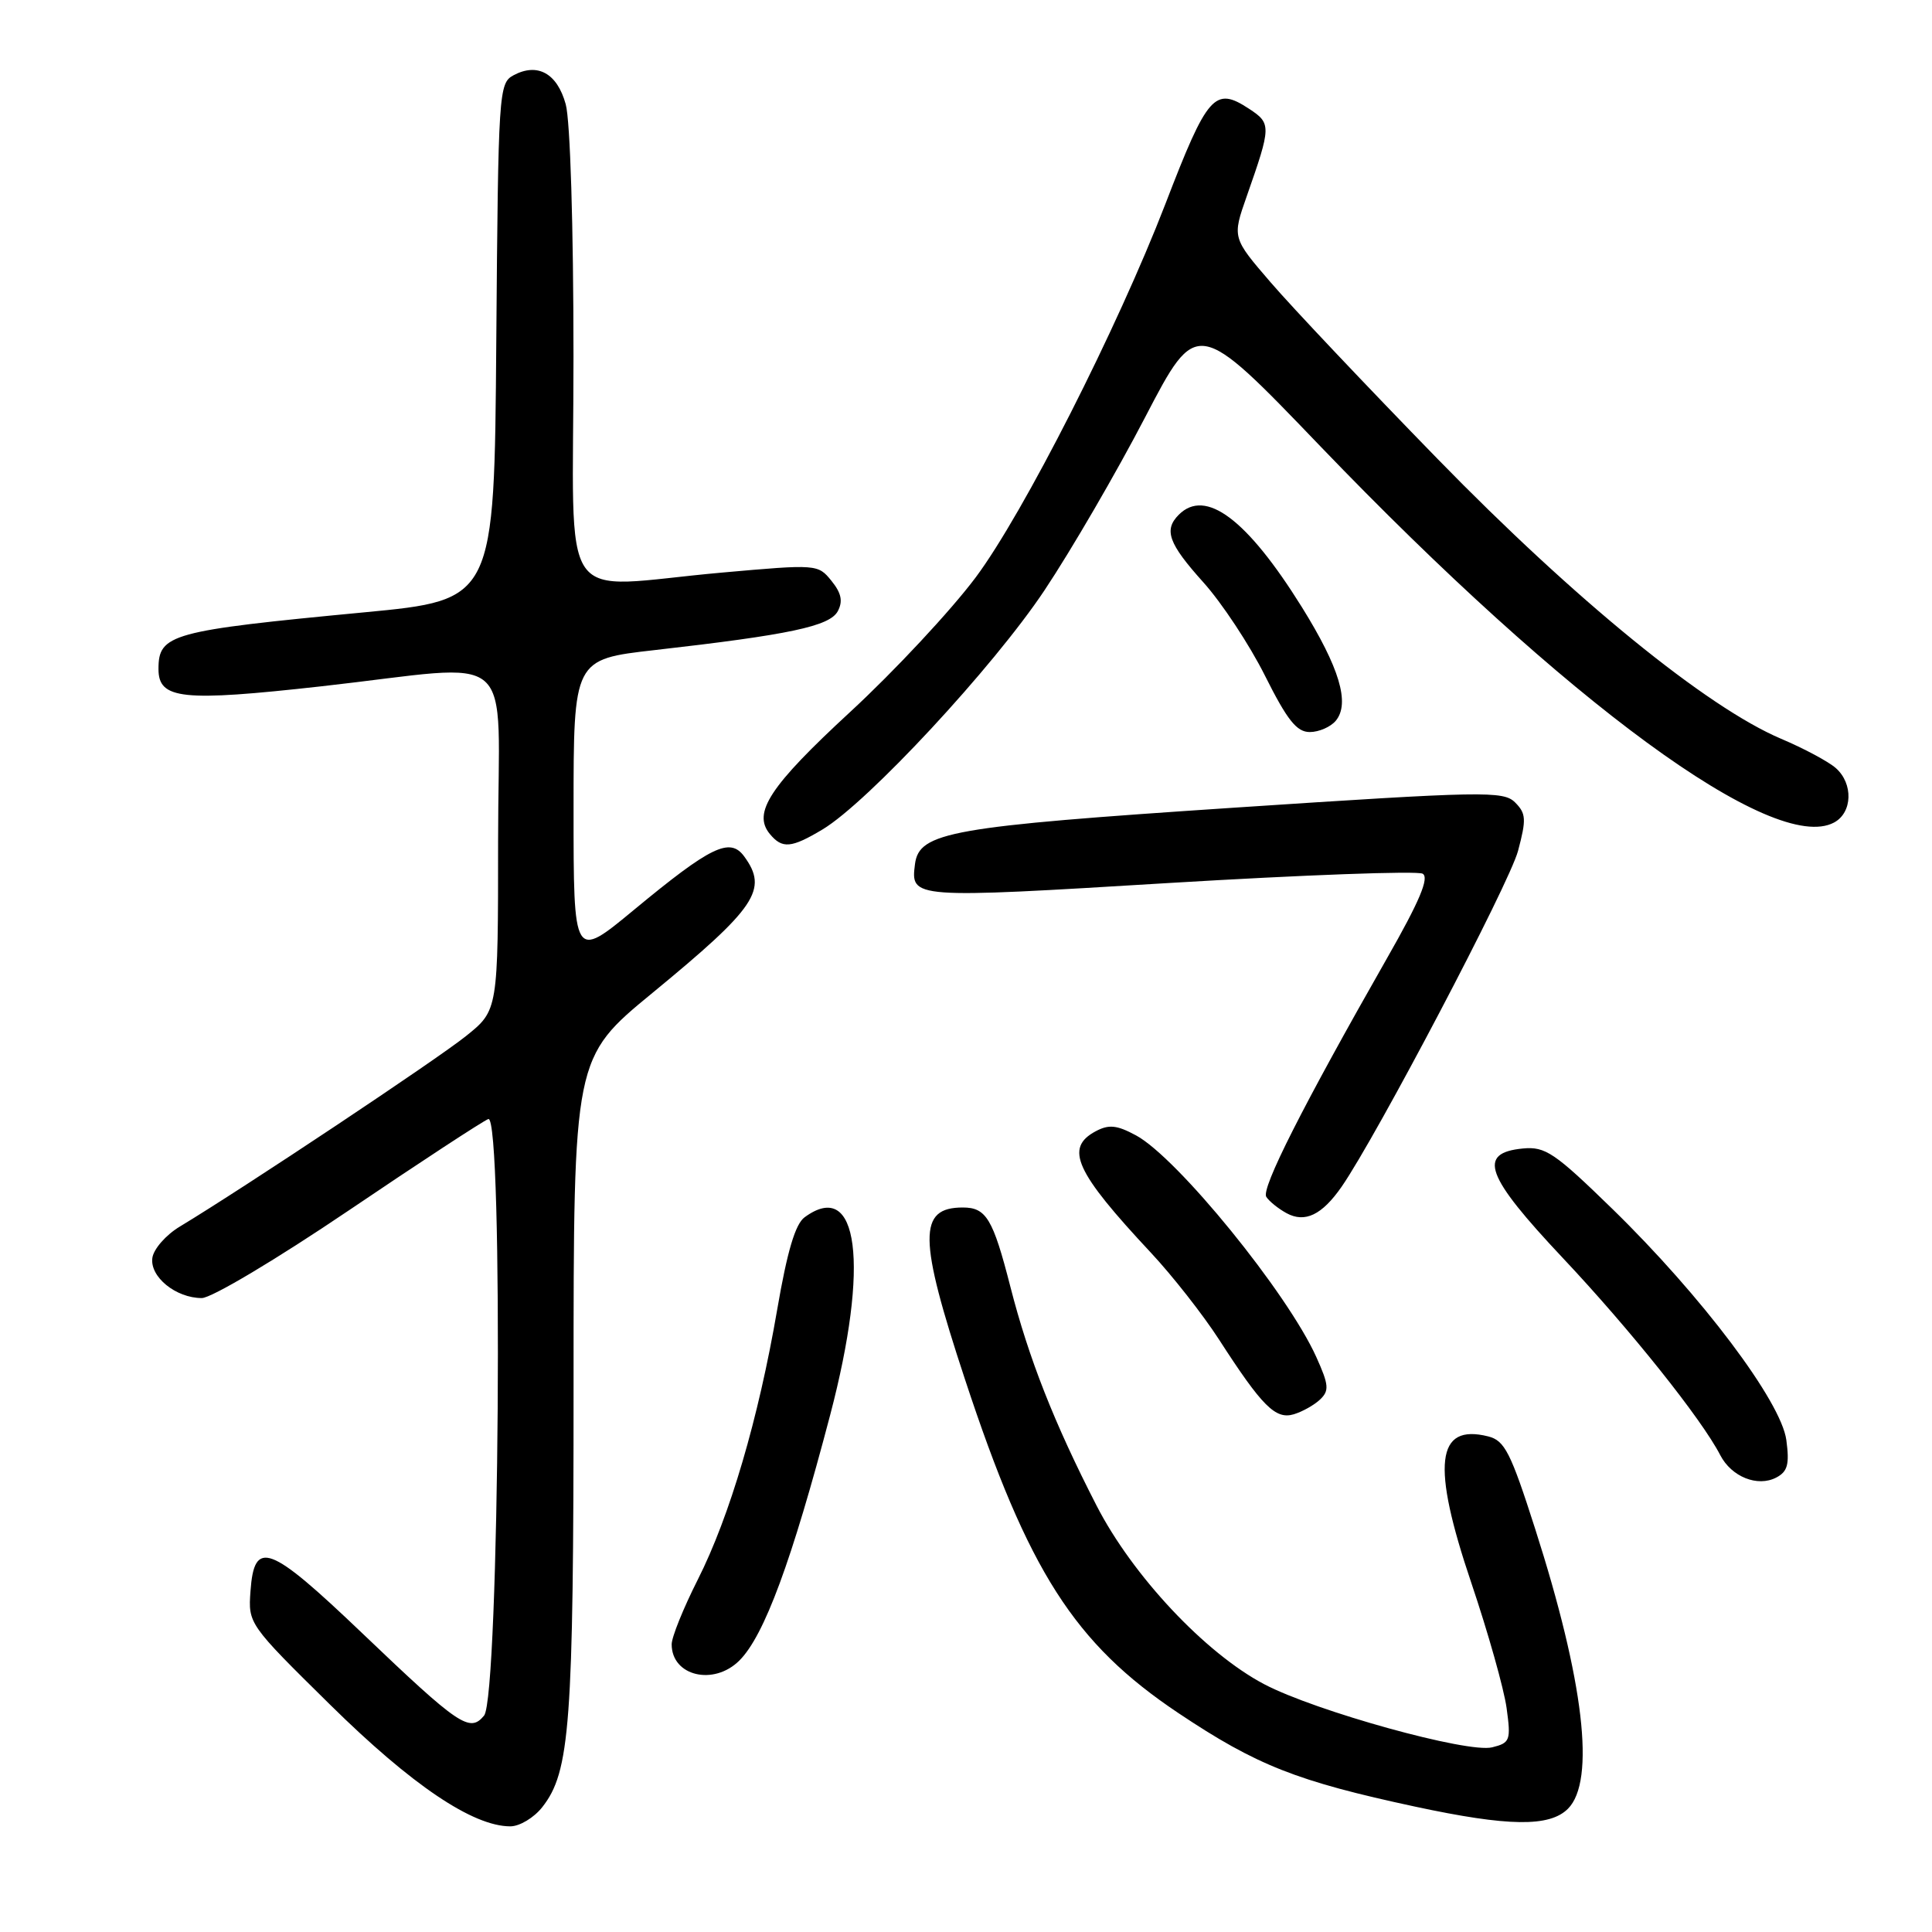 <?xml version="1.0" encoding="UTF-8" standalone="no"?>
<!DOCTYPE svg PUBLIC "-//W3C//DTD SVG 1.1//EN" "http://www.w3.org/Graphics/SVG/1.1/DTD/svg11.dtd" >
<svg xmlns="http://www.w3.org/2000/svg" xmlns:xlink="http://www.w3.org/1999/xlink" version="1.1" viewBox="0 0 256 256">
 <g >
 <path fill="currentColor"
d=" M 71.85 239.46 C 75.54 234.78 76.00 228.53 76.00 183.53 C 76.00 140.16 76.00 140.16 86.46 131.56 C 100.22 120.24 101.82 117.87 98.61 113.48 C 96.72 110.90 94.19 112.13 83.98 120.58 C 76.00 127.18 76.00 127.18 76.00 107.27 C 76.00 87.36 76.00 87.36 86.75 86.14 C 104.62 84.11 109.94 82.98 111.01 80.99 C 111.71 79.67 111.49 78.59 110.17 76.96 C 108.39 74.76 108.24 74.75 95.67 75.87 C 73.46 77.85 76.00 81.55 75.99 47.25 C 75.99 30.01 75.56 15.95 74.96 13.81 C 73.83 9.71 71.23 8.27 68.05 9.97 C 66.09 11.02 66.02 12.08 65.76 45.28 C 65.50 79.50 65.50 79.50 48.24 81.14 C 22.61 83.58 21.00 84.02 21.00 88.65 C 21.00 92.67 24.10 93.00 42.58 90.94 C 69.09 87.98 66.00 85.28 66.00 111.43 C 66.00 133.87 66.00 133.87 61.75 137.28 C 57.94 140.35 32.31 157.41 23.84 162.52 C 22.00 163.62 20.36 165.49 20.19 166.67 C 19.83 169.18 23.30 172.00 26.74 172.00 C 28.02 172.00 36.64 166.86 46.18 160.41 C 55.61 154.03 63.94 148.58 64.70 148.28 C 66.73 147.51 66.18 224.87 64.14 227.33 C 62.24 229.62 60.86 228.69 47.99 216.40 C 35.66 204.63 33.69 203.89 33.19 210.84 C 32.88 215.15 32.93 215.23 43.78 225.92 C 54.56 236.54 62.66 242.00 67.62 242.00 C 68.85 242.00 70.75 240.86 71.85 239.46 Z  M 207.76 239.67 C 211.44 235.99 209.89 222.77 203.42 202.59 C 200.17 192.44 199.38 190.88 197.19 190.33 C 190.28 188.60 189.65 194.05 194.95 209.72 C 197.18 216.32 199.28 223.78 199.63 226.31 C 200.22 230.61 200.10 230.94 197.72 231.53 C 194.50 232.34 174.32 226.75 167.50 223.16 C 159.70 219.05 150.07 208.79 145.30 199.50 C 139.69 188.58 136.31 179.99 133.88 170.50 C 131.57 161.48 130.68 160.00 127.58 160.00 C 121.63 160.00 121.68 164.03 127.86 182.76 C 136.25 208.21 142.36 217.77 156.14 226.99 C 166.51 233.92 171.82 236.02 187.57 239.40 C 199.84 242.03 205.32 242.11 207.76 239.67 Z  M 97.98 220.02 C 101.27 216.73 104.90 206.90 110.00 187.50 C 115.25 167.52 113.77 156.06 106.62 161.29 C 105.38 162.19 104.31 165.80 102.98 173.54 C 100.50 187.99 96.70 200.92 92.45 209.33 C 90.55 213.09 89.00 216.93 89.00 217.88 C 89.00 222.09 94.58 223.42 97.98 220.02 Z  M 236.70 190.82 C 236.02 185.71 225.50 171.74 213.64 160.18 C 206.00 152.74 204.76 151.90 201.80 152.18 C 195.71 152.77 196.81 155.78 207.10 166.71 C 216.00 176.16 225.48 188.03 227.94 192.81 C 229.43 195.69 232.89 197.08 235.37 195.78 C 236.87 194.99 237.13 194.03 236.70 190.82 Z  M 174.92 185.44 C 176.15 184.27 176.08 183.50 174.42 179.82 C 170.61 171.35 156.00 153.39 150.52 150.44 C 147.98 149.07 146.93 148.97 145.18 149.90 C 141.04 152.12 142.47 155.26 152.51 166.00 C 155.34 169.03 159.40 174.20 161.53 177.50 C 167.24 186.35 169.01 188.12 171.43 187.40 C 172.57 187.06 174.14 186.18 174.92 185.44 Z  M 177.77 157.25 C 182.38 150.60 200.01 117.06 201.15 112.74 C 202.26 108.57 202.22 107.79 200.76 106.33 C 199.21 104.78 196.66 104.83 163.40 107.03 C 125.96 109.52 121.79 110.25 121.24 114.50 C 120.66 119.07 120.72 119.08 154.93 117.00 C 172.71 115.93 187.82 115.37 188.51 115.77 C 189.41 116.30 188.11 119.40 183.77 127.00 C 172.61 146.58 167.08 157.51 167.79 158.59 C 168.18 159.19 169.39 160.16 170.47 160.75 C 172.91 162.08 175.17 160.99 177.77 157.25 Z  M 109.00 109.90 C 115.01 106.29 131.63 88.39 138.40 78.22 C 141.96 72.88 147.96 62.56 151.73 55.30 C 158.60 42.10 158.60 42.10 174.93 59.11 C 207.61 93.14 235.06 113.25 243.02 108.99 C 245.47 107.68 245.59 103.83 243.25 101.77 C 242.29 100.92 239.03 99.17 236.00 97.89 C 226.15 93.71 208.66 79.46 190.48 60.80 C 181.14 51.22 171.20 40.71 168.39 37.44 C 163.27 31.50 163.27 31.50 165.20 26.00 C 168.46 16.71 168.47 16.36 165.50 14.41 C 160.96 11.43 160.00 12.52 154.43 27.00 C 148.06 43.51 135.60 68.05 129.29 76.50 C 126.00 80.90 118.51 88.93 112.65 94.34 C 102.01 104.16 99.68 107.70 102.01 110.51 C 103.65 112.49 104.84 112.39 109.00 109.90 Z  M 177.00 95.50 C 178.91 93.20 177.49 88.46 172.50 80.44 C 165.23 68.78 159.74 64.66 156.20 68.20 C 154.18 70.22 154.82 72.01 159.44 77.15 C 161.89 79.87 165.57 85.44 167.62 89.54 C 170.57 95.43 171.82 97.00 173.55 97.00 C 174.77 97.00 176.32 96.32 177.00 95.50 Z "/>
</g>
</svg>